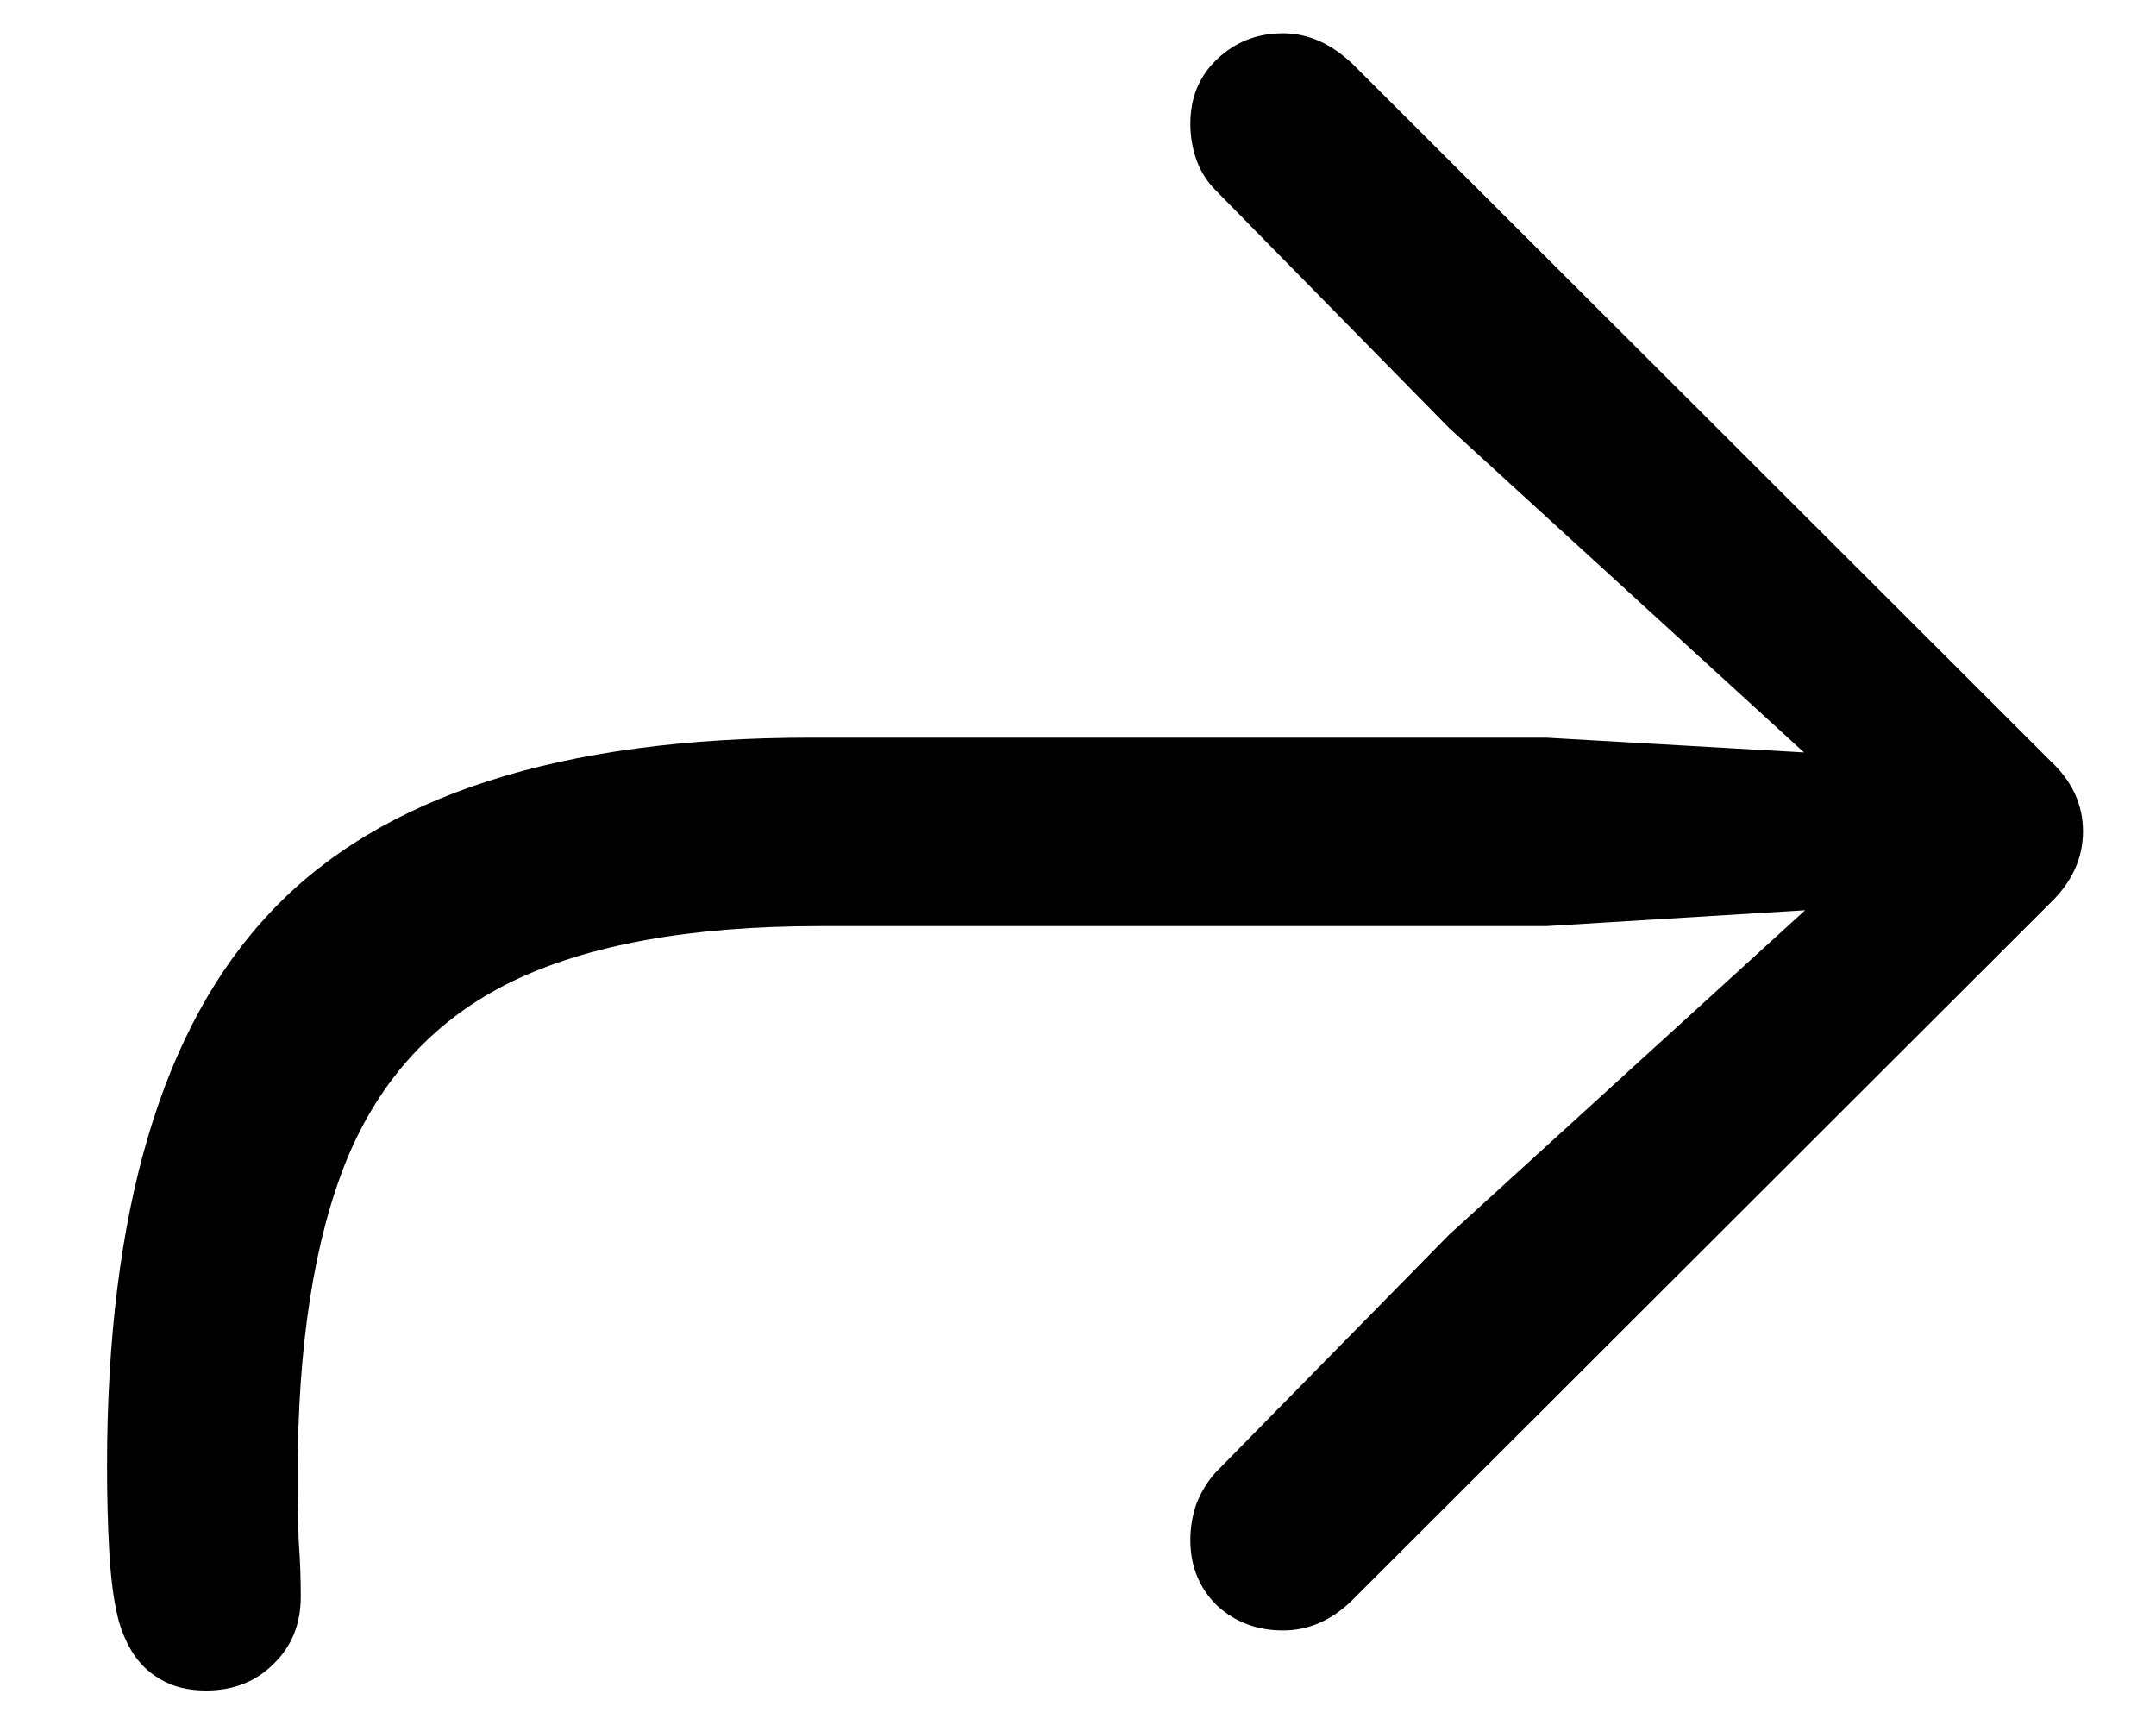 <svg width="20" height="16" viewBox="0 0 20 16" fill="currentColor" xmlns="http://www.w3.org/2000/svg">
<path d="M1.911 15.68C1.742 15.68 1.599 15.644 1.481 15.572C1.371 15.507 1.283 15.419 1.218 15.309C1.153 15.198 1.107 15.078 1.081 14.947C1.048 14.797 1.026 14.609 1.013 14.381C1 14.146 0.993 13.886 0.993 13.6C0.993 11.236 1.501 9.521 2.517 8.453C3.532 7.379 5.199 6.842 7.517 6.842H14.343L16.735 6.979L13.444 3.971L11.276 1.764C11.198 1.686 11.14 1.594 11.101 1.49C11.062 1.38 11.042 1.266 11.042 1.148C11.042 0.908 11.123 0.709 11.286 0.553C11.455 0.39 11.661 0.309 11.901 0.309C12.136 0.309 12.354 0.406 12.556 0.602L19.02 7.057C19.222 7.245 19.323 7.464 19.323 7.711C19.323 7.958 19.222 8.18 19.02 8.375L12.536 14.85C12.347 15.032 12.136 15.123 11.901 15.123C11.661 15.123 11.455 15.045 11.286 14.889C11.123 14.726 11.042 14.524 11.042 14.283C11.042 14.166 11.062 14.052 11.101 13.941C11.146 13.831 11.205 13.736 11.276 13.658L13.444 11.451L16.745 8.443L14.343 8.59H7.604C6.407 8.59 5.453 8.762 4.743 9.107C4.04 9.452 3.532 9.999 3.22 10.748C2.914 11.497 2.761 12.477 2.761 13.688C2.761 13.915 2.764 14.117 2.771 14.293C2.784 14.469 2.79 14.641 2.79 14.81C2.79 15.065 2.705 15.273 2.536 15.435C2.373 15.598 2.165 15.68 1.911 15.68Z" fill="currentColor"/>
</svg>
